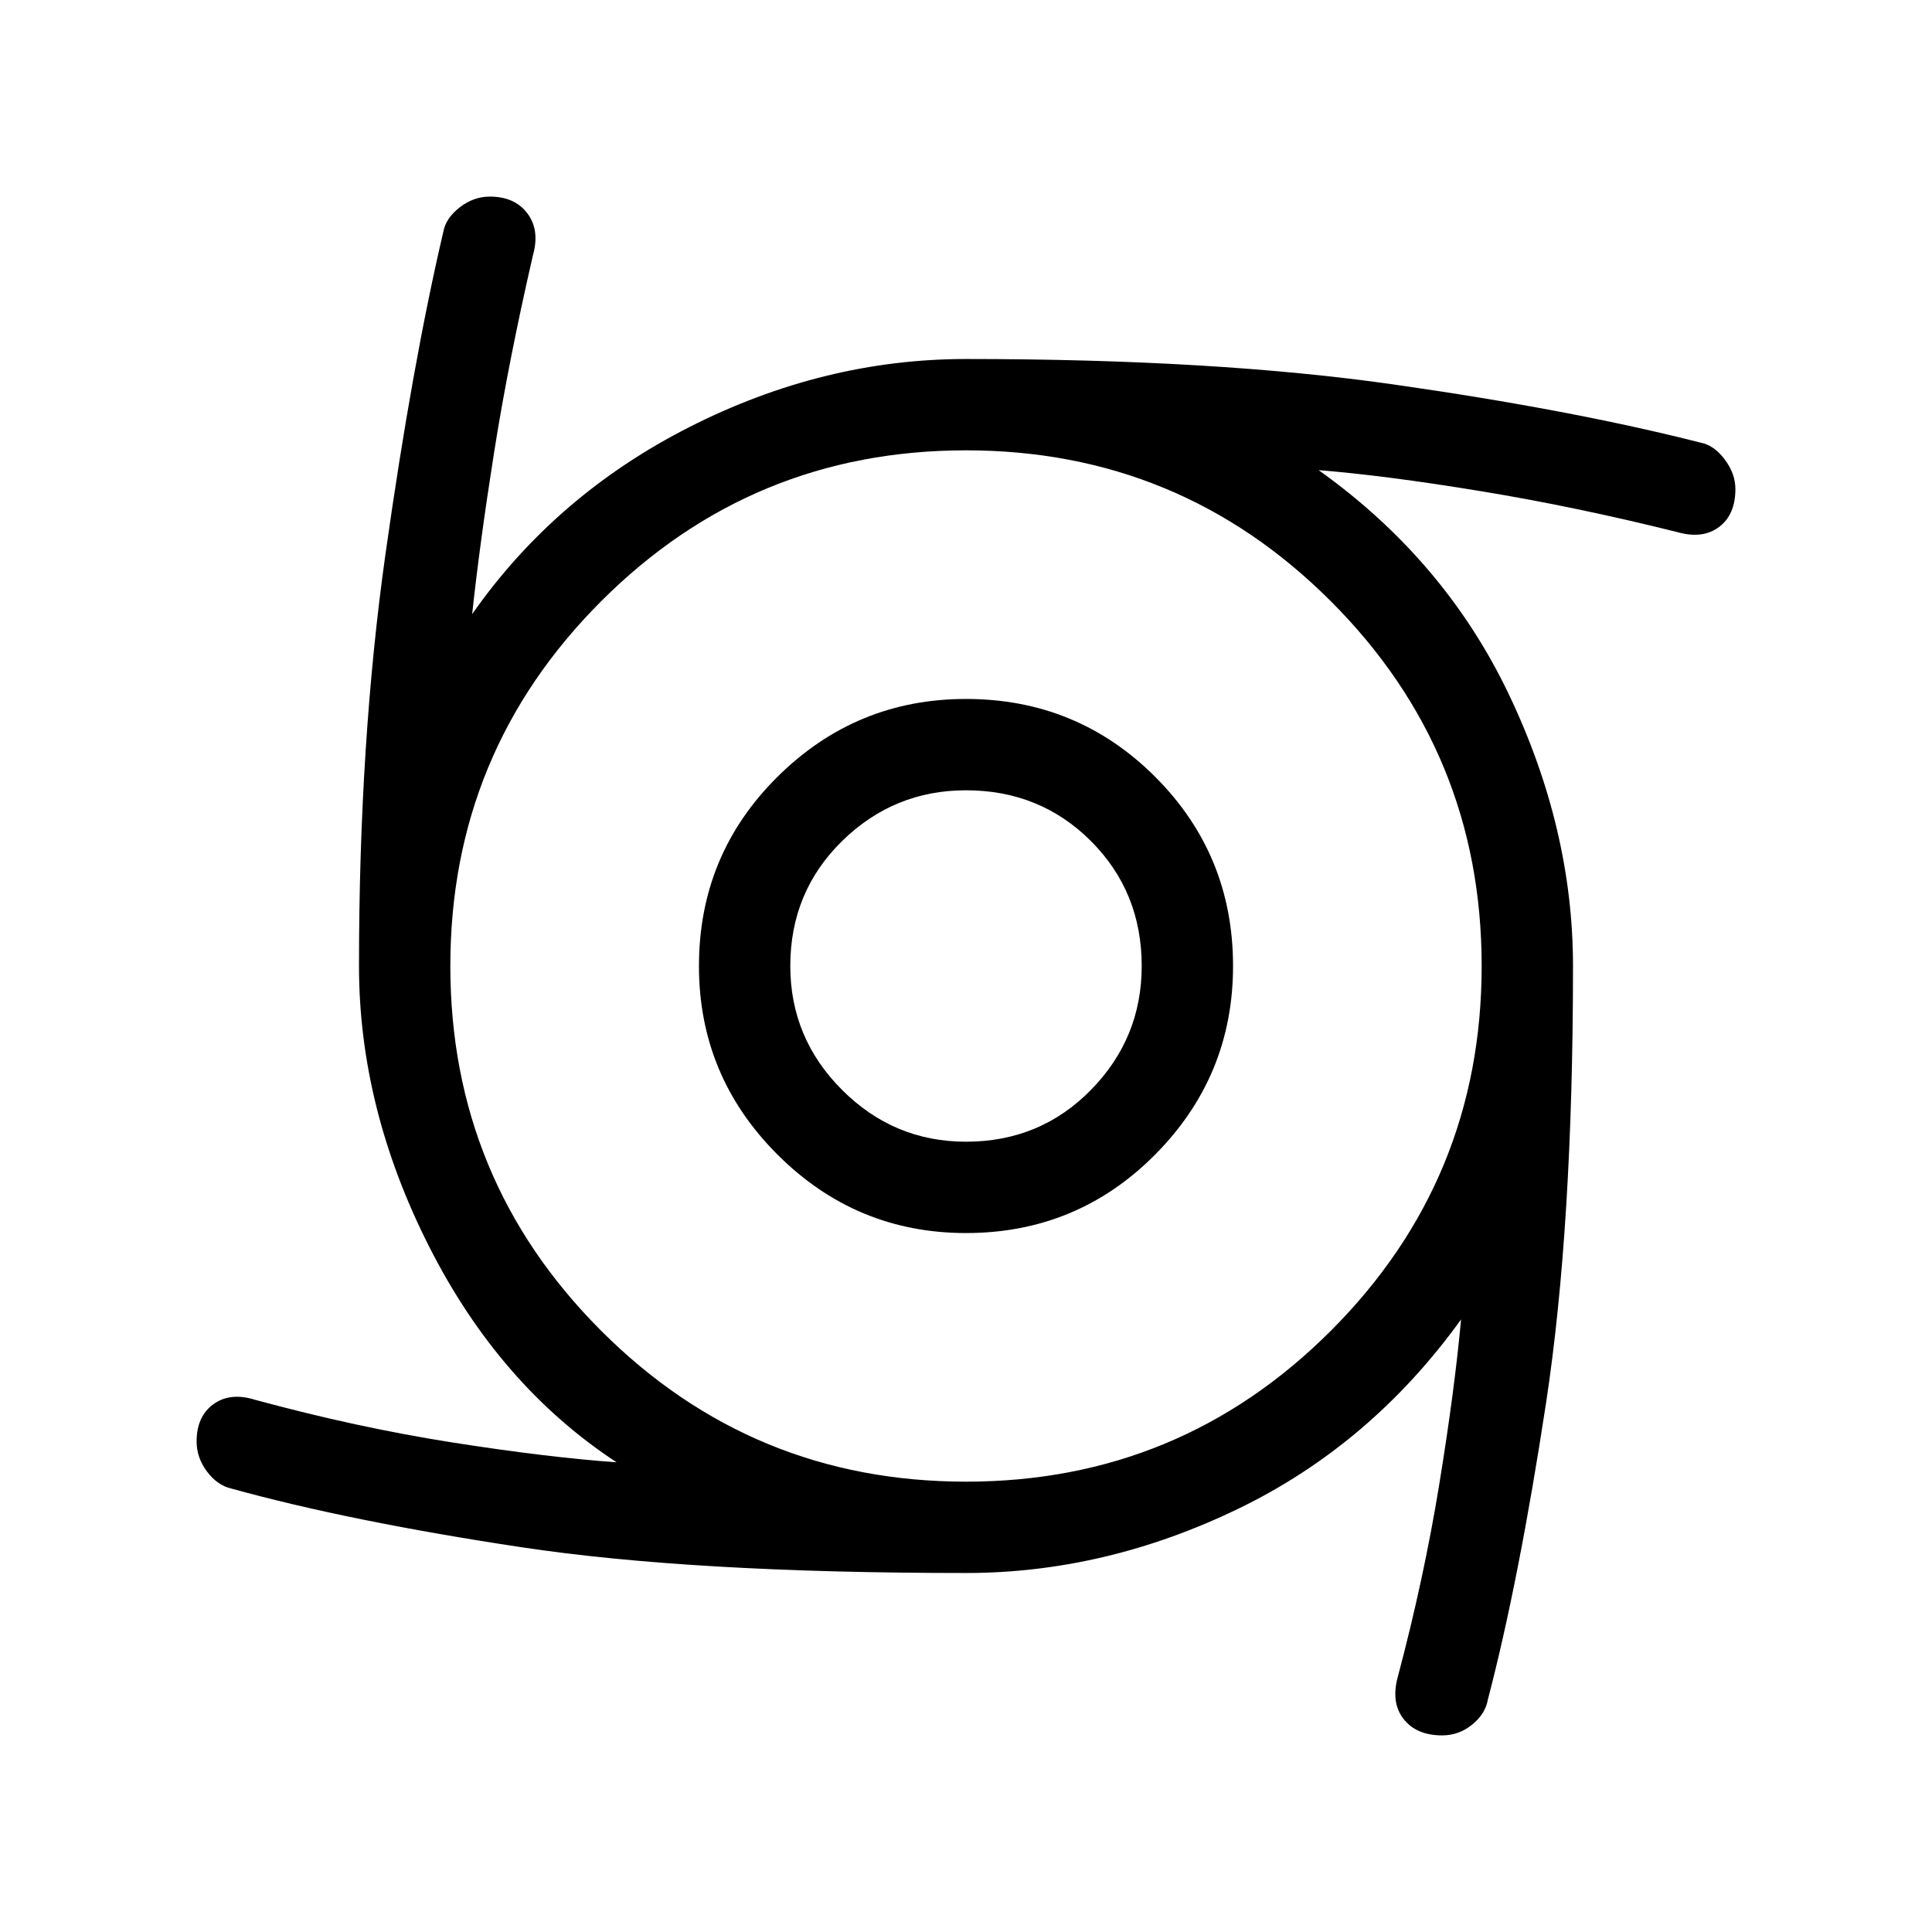 <svg xmlns="http://www.w3.org/2000/svg" width="48" height="48" viewBox="0 96 960 960"><path d="M480 708.691q-54.692 0-93.691-39-39-38.999-39-93.691 0-55.307 39-93.999 38.999-38.692 93.691-38.692 55.307 0 93.999 38.692 38.692 38.692 38.692 93.999 0 54.692-38.692 93.691-38.692 39-93.999 39Zm0-45.384q36.846 0 62.077-25.73 25.23-25.731 25.23-61.577 0-36.846-25.23-62.077-25.231-25.23-62.077-25.23-35.846 0-61.577 25.23-25.73 25.231-25.73 62.077 0 35.846 25.73 61.577 25.731 25.73 61.577 25.73Zm236.615 294.999q-12.769 0-19.153-8.115-6.385-8.115-2.923-20.884 13-48.923 20.615-95.693 7.615-46.769 10.846-82.001-44.846 62.231-110.807 94.116Q549.231 877.614 480 877.614q-136.155 0-221.192-12.846-85.038-12.846-143.73-29.077-7.077-1.615-12.231-8.499-5.153-6.885-5.153-14.962 0-12.384 8.307-18.461 8.308-6.076 20.692-2.23 50.692 13.769 97.962 21.192t81.732 9.884q-58.077-38.076-93.039-106.961Q178.386 646.77 178.386 576q0-111.537 13.231-205.23 13.23-93.692 28.692-159.692 1.23-6.692 8.115-12.038 6.884-5.346 14.961-5.346 12.384 0 18.653 8.307 6.269 8.308 2.808 20.692-12.231 53.154-19.346 98.193-7.115 45.039-10.885 80.27 41.461-59.231 108.038-93 66.577-33.77 137.347-33.77 123.846 0 212.538 12.654 88.692 12.653 152.384 28.884 6.692 1.231 12.038 8.307 5.346 7.077 5.346 14.769 0 12.769-8.115 18.846t-20.499 2.615q-50.462-12.615-98.001-20.423-47.539-7.807-80.463-10.423 62.77 44.769 94.578 111.539Q781.614 507.923 781.614 576q0 129.231-13.423 217.346-13.423 88.115-28.884 147.191-1.231 7.077-7.808 12.423t-14.884 5.346ZM480 832.23q106.307 0 181.269-74.961Q736.23 682.307 736.23 576t-74.961-181.269Q586.307 319.77 480 319.77t-181.269 74.961Q223.77 469.693 223.77 576t74.961 181.269Q373.693 832.23 480 832.23Z"/></svg>